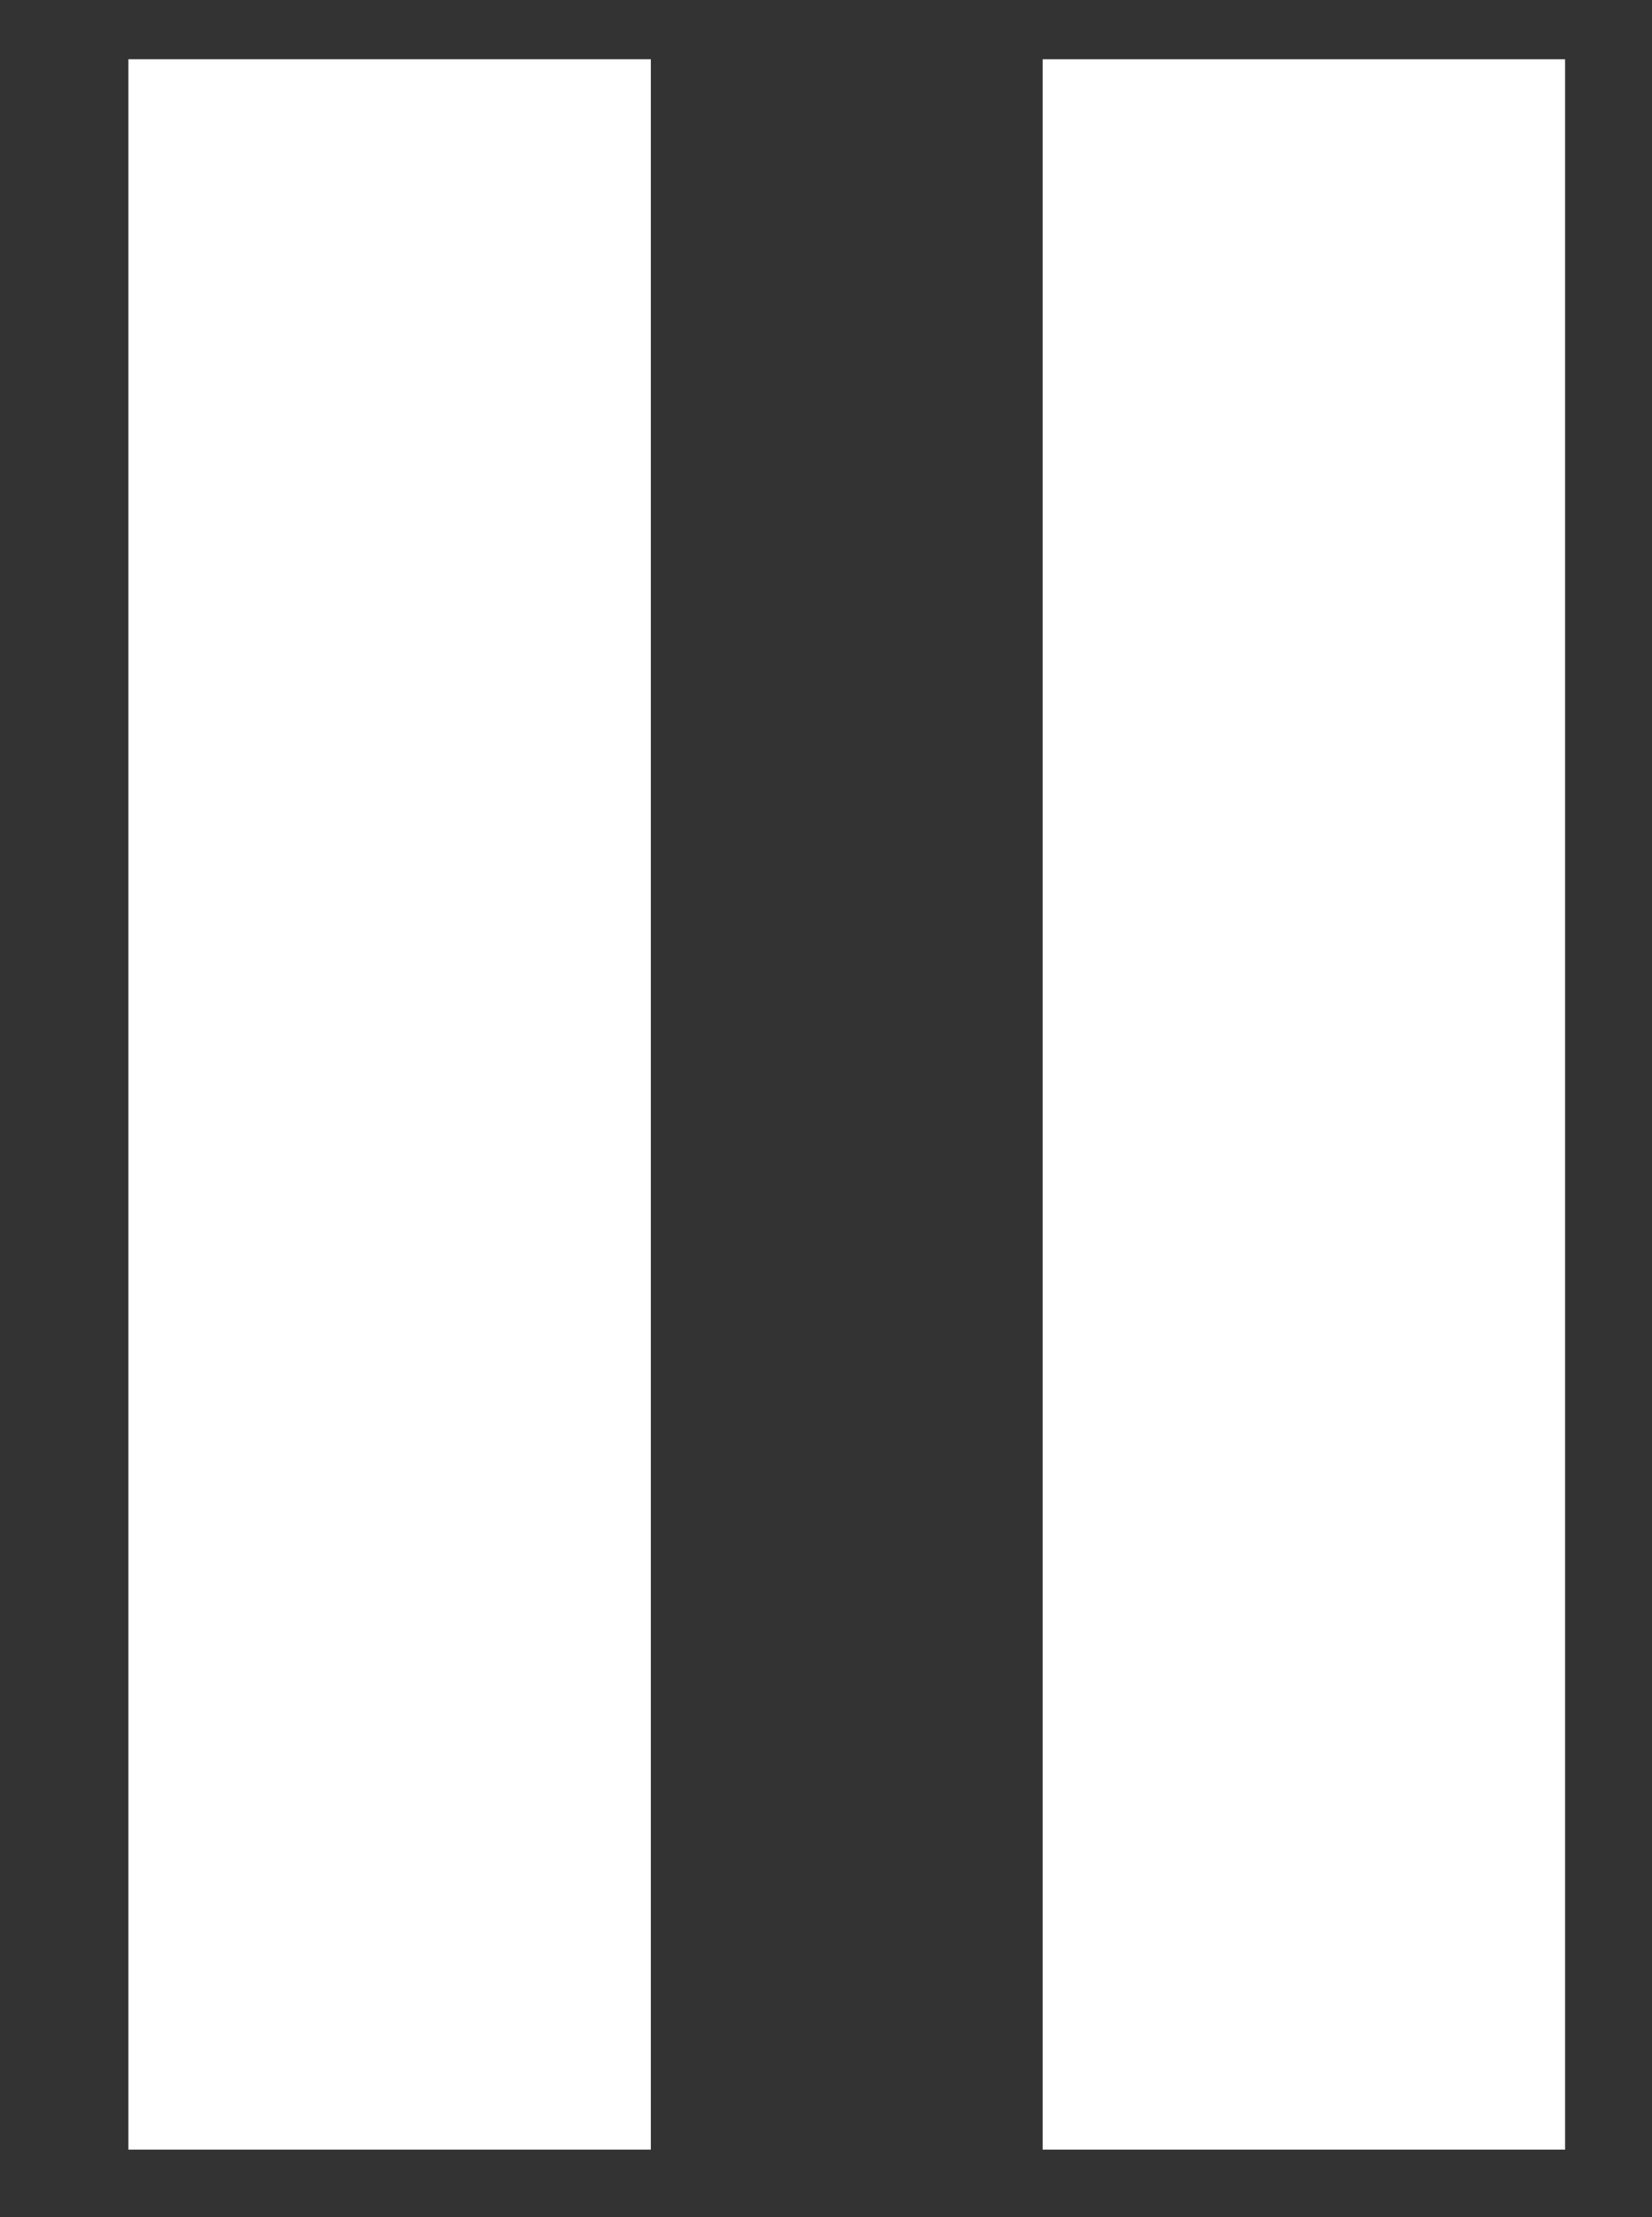 <?xml version="1.0" encoding="UTF-8" standalone="no"?>
<!-- Generator: Adobe Illustrator 19.0.0, SVG Export Plug-In . SVG Version: 6.00 Build 0)  -->

<svg
   xmlns:dc="http://purl.org/dc/elements/1.1/"
   xmlns:cc="http://creativecommons.org/ns#"
   xmlns:rdf="http://www.w3.org/1999/02/22-rdf-syntax-ns#"
   xmlns:svg="http://www.w3.org/2000/svg"
   xmlns="http://www.w3.org/2000/svg"
   xmlns:sodipodi="http://sodipodi.sourceforge.net/DTD/sodipodi-0.dtd"
   xmlns:inkscape="http://www.inkscape.org/namespaces/inkscape"
   version="1.1"
   id="Capa_1"
   x="0px"
   y="0px"
   viewBox="0 0 25.297 33.941"
   xml:space="preserve"
   width="215.864"
   height="289.627"
   sodipodi:docname="pause-on.svg"
   inkscape:version="0.92pre2 r"><rect x="0" y="0" width="25.297" height="33.941" fill="#333333" stroke="none"/><defs
     id="defs43" /><sodipodi:namedview
     pagecolor="#ffffff"
     bordercolor="#666666"
     borderopacity="1"
     objecttolerance="10"
     gridtolerance="10"
     guidetolerance="10"
     inkscape:pageopacity="0"
     inkscape:pageshadow="2"
     inkscape:window-width="1600"
     inkscape:window-height="873"
     id="namedview41"
     showgrid="false"
     inkscape:zoom="0.921875"
     inkscape:cx="42.104808"
     inkscape:cy="72.877303"
     inkscape:window-x="0"
     inkscape:window-y="27"
     inkscape:window-maximized="1"
     inkscape:current-layer="g8" /><g
     id="g8"
     style="fill:#ff0000"
     transform="translate(-17.034,-13.093)"><path
       d="m 33,46 h 8 V 14 h -8 z"
       id="path4"
       inkscape:connector-curvature="0"
       style="fill:#ffffff"
       sodipodi:nodetypes="ccccc" /><path
       d="m 19,46 h 8 V 14 h -8 z"
       id="path6"
       inkscape:connector-curvature="0"
       style="fill:#ffffff"
       sodipodi:nodetypes="ccccc" /></g><g
     id="g10"
     style="fill:#ff0000"
     transform="translate(-17.034,-13.093)" /><g
     id="g12"
     style="fill:#ff0000"
     transform="translate(-17.034,-13.093)" /><g
     id="g14"
     style="fill:#ff0000"
     transform="translate(-17.034,-13.093)" /><g
     id="g16"
     style="fill:#ff0000"
     transform="translate(-17.034,-13.093)" /><g
     id="g18"
     style="fill:#ff0000"
     transform="translate(-17.034,-13.093)" /><g
     id="g20"
     style="fill:#ff0000"
     transform="translate(-17.034,-13.093)" /><g
     id="g22"
     style="fill:#ff0000"
     transform="translate(-17.034,-13.093)" /><g
     id="g24"
     style="fill:#ff0000"
     transform="translate(-17.034,-13.093)" /><g
     id="g26"
     style="fill:#ff0000"
     transform="translate(-17.034,-13.093)" /><g
     id="g28"
     style="fill:#ff0000"
     transform="translate(-17.034,-13.093)" /><g
     id="g30"
     style="fill:#ff0000"
     transform="translate(-17.034,-13.093)" /><g
     id="g32"
     style="fill:#ff0000"
     transform="translate(-17.034,-13.093)" /><g
     id="g34"
     style="fill:#ff0000"
     transform="translate(-17.034,-13.093)" /><g
     id="g36"
     style="fill:#ff0000"
     transform="translate(-17.034,-13.093)" /><g
     id="g38"
     style="fill:#ff0000"
     transform="translate(-17.034,-13.093)" /></svg>